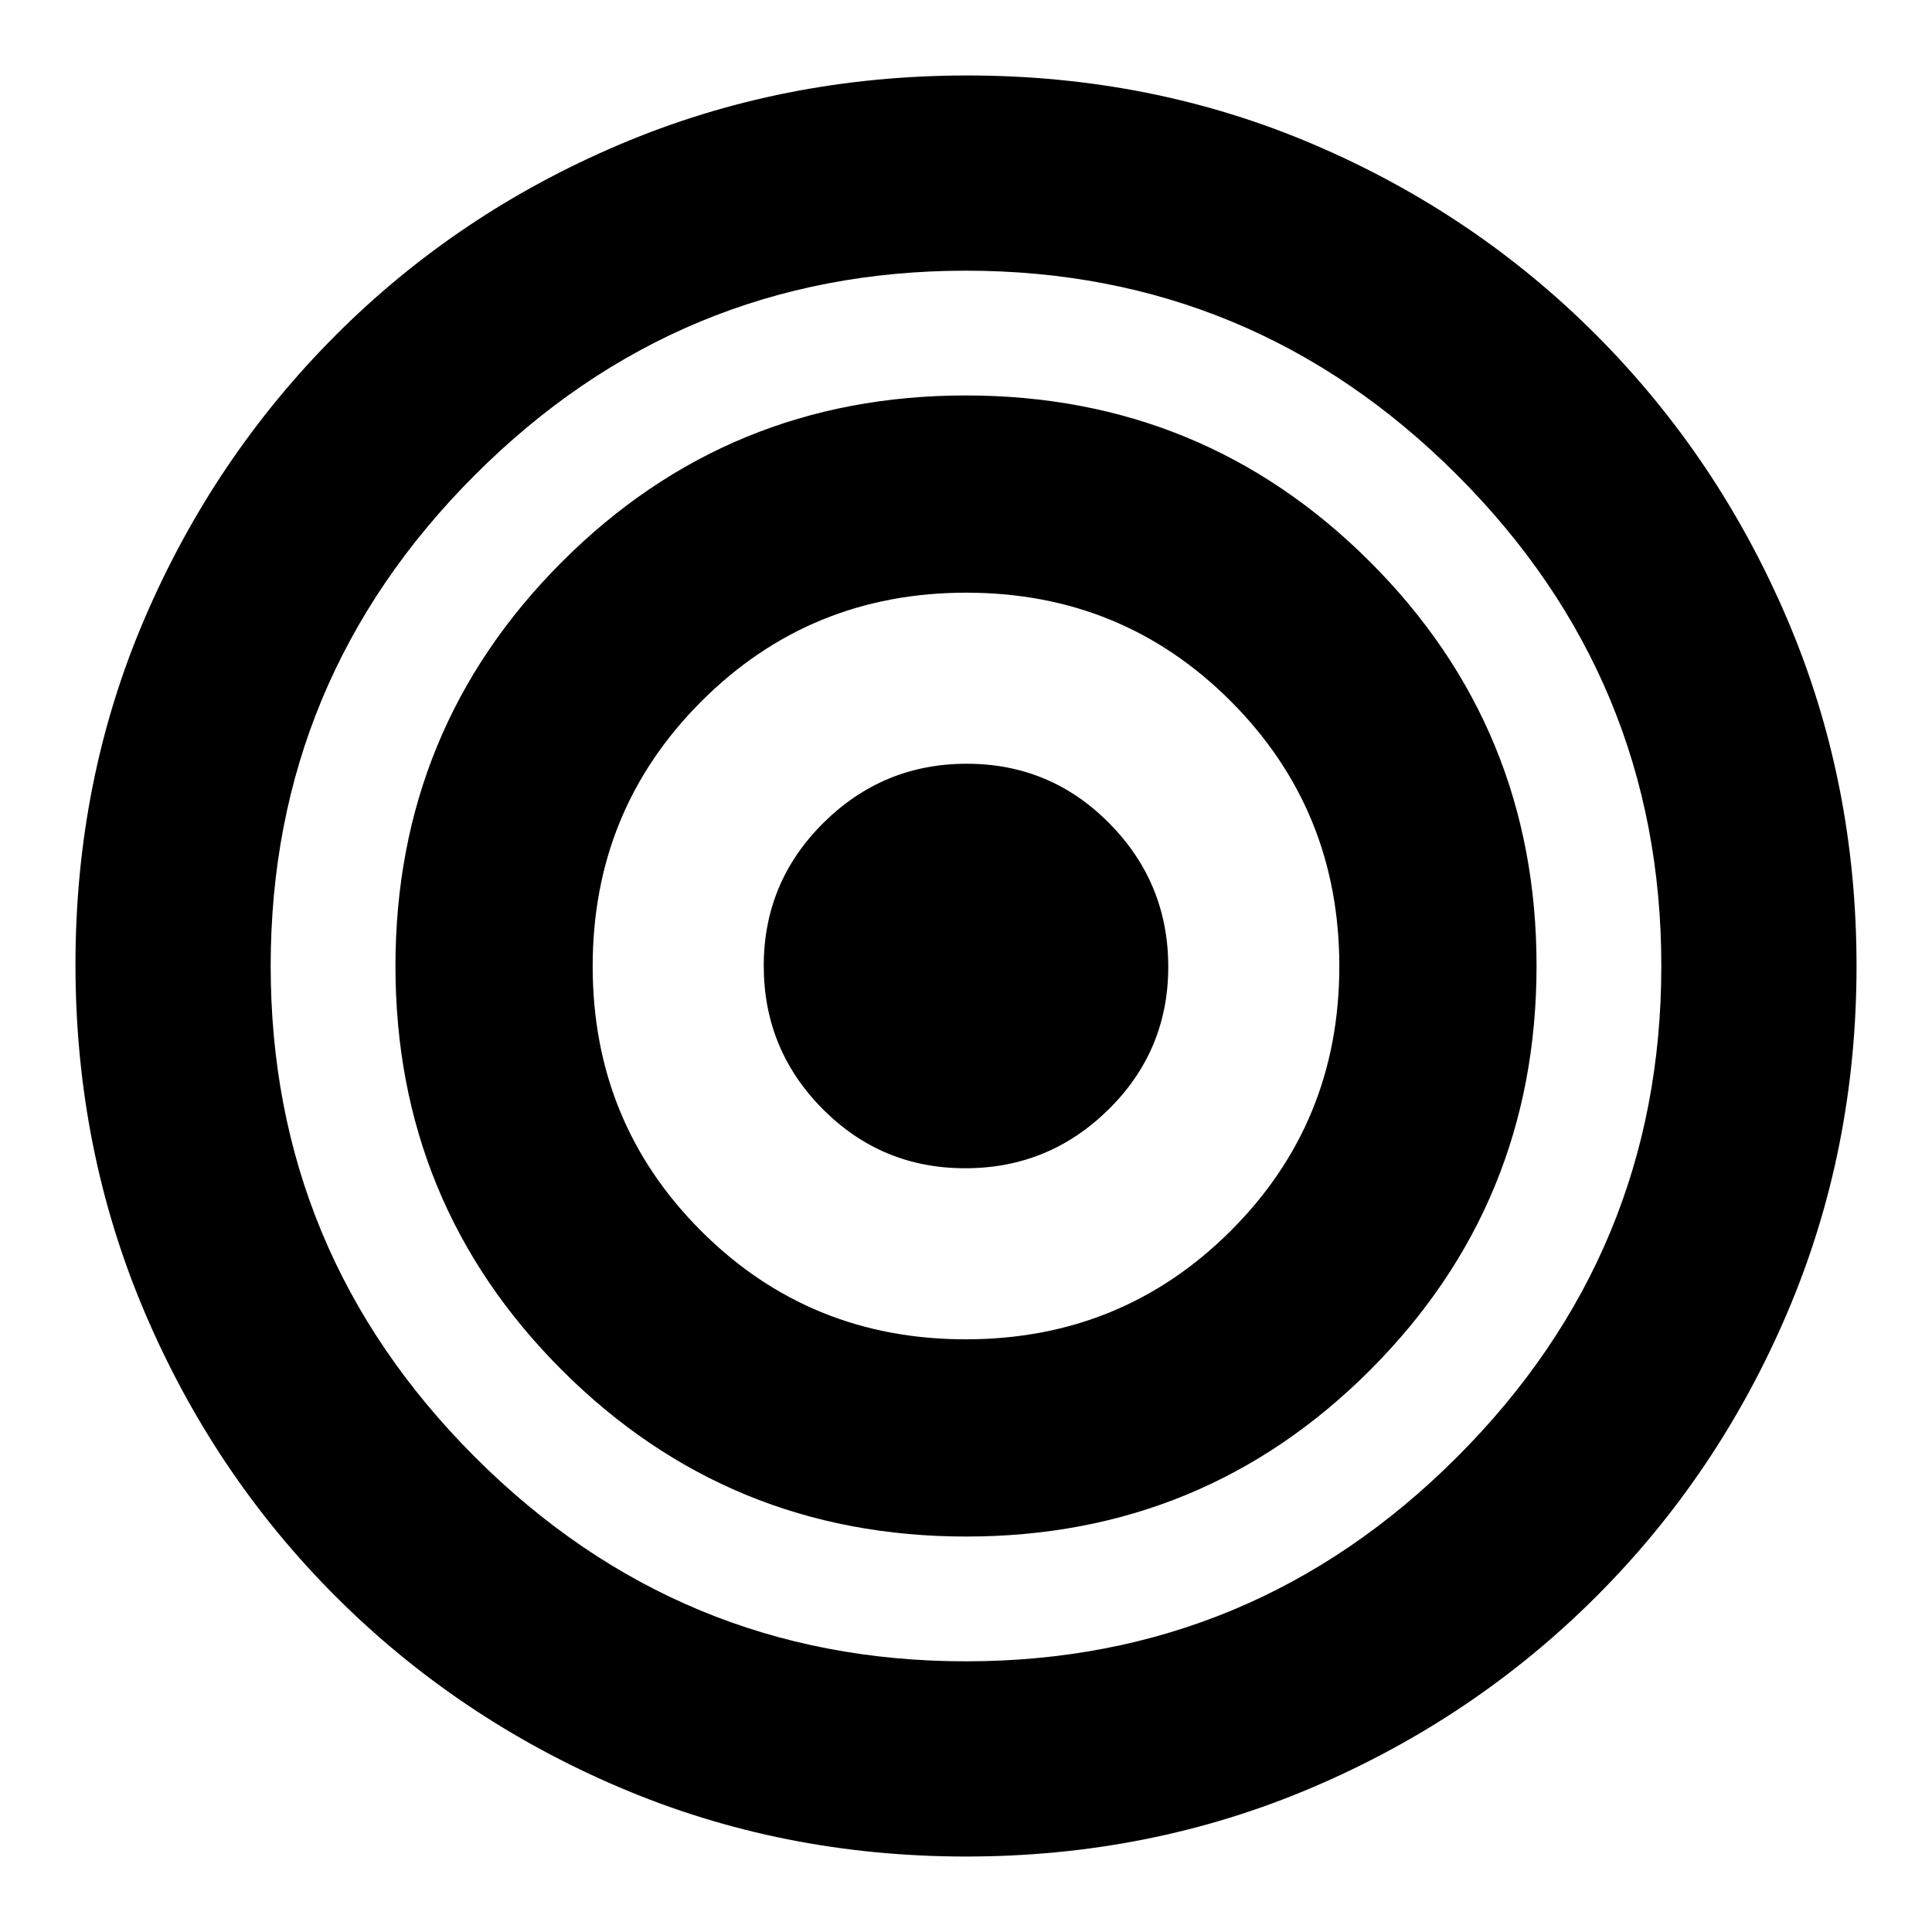<svg xmlns="http://www.w3.org/2000/svg" height="20" viewBox="0 -960 960 960" width="20"><path d="M480.029-37.5q-91.529 0-172.068-34.304-80.54-34.305-141.199-94.969-60.659-60.665-94.96-141.401Q37.5-388.909 37.5-480.705q0-91.795 34.304-171.834 34.305-80.04 94.826-140.725 60.522-60.686 141.325-94.961Q388.757-922.5 480.629-922.5q91.871 0 172.119 34.278t140.699 94.969q60.45 60.691 94.752 141.193Q922.5-571.559 922.5-480.029q0 91.529-34.304 172.068-34.305 80.54-94.969 141.199-60.665 60.659-141.167 94.96Q571.559-37.5 480.029-37.5Zm-.029-97q142.5 0 244-101.5t101.5-244q0-142.5-101.5-244T480-825.5q-142.5 0-244 101.5T134.5-480q0 142.5 101.5 244t244 101.5Zm.088-62Q362-196.5 279.25-279.162t-82.75-200.75q0-118.088 82.662-200.838t200.75-82.75q118.088 0 200.838 82.662t82.75 200.75q0 118.088-82.662 200.838t-200.75 82.75Zm-.221-98q77.633 0 131.633-53.867 54-53.868 54-131.5 0-77.633-53.867-131.633-53.867-54-131.5-54-77.633 0-131.633 54-54 54-54 131.633 0 77.632 53.867 131.5 53.868 53.867 131.5 53.867Zm-.252-85q-41.615 0-70.865-29.484-29.25-29.485-29.25-71.1 0-41.615 29.635-71.016 29.635-29.4 71.25-29.4 41.615 0 70.865 29.635 29.25 29.635 29.25 71.25 0 41.615-29.635 70.865-29.635 29.25-71.25 29.25Z"/></svg>